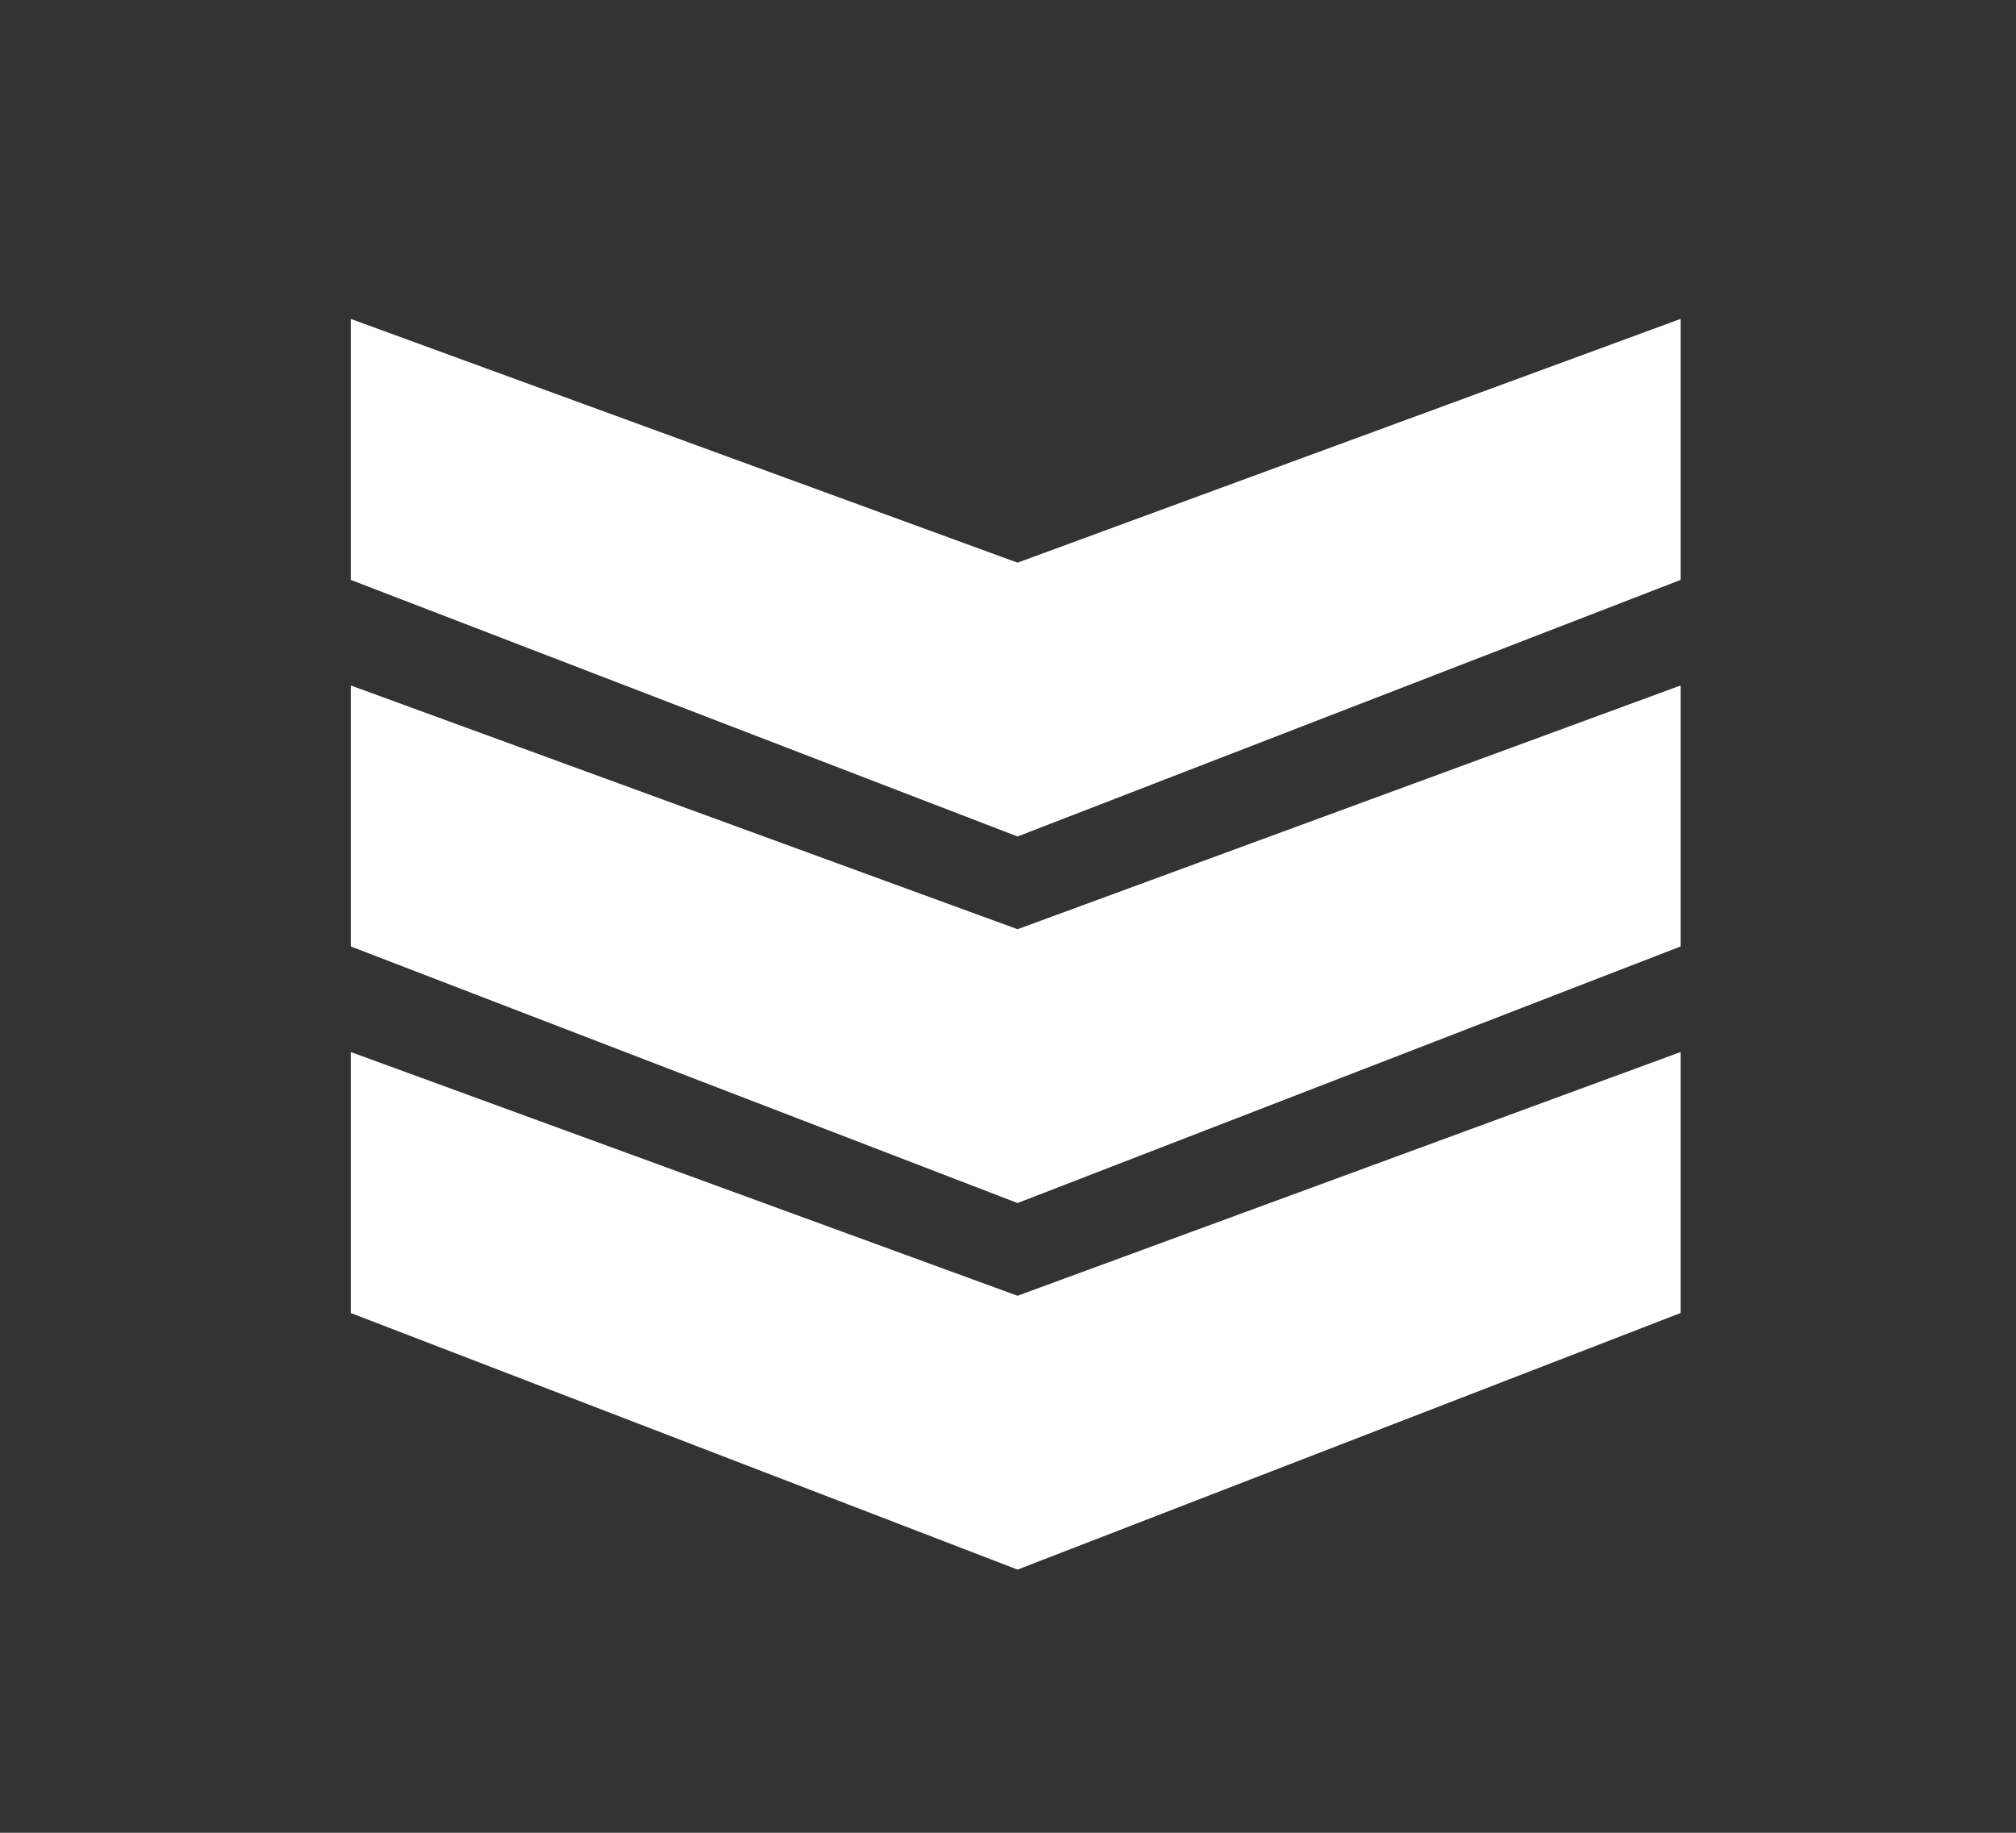 <?xml version="1.0" encoding="UTF-8"?><svg id="Layer_1" xmlns="http://www.w3.org/2000/svg" viewBox="0 0 55 50"><rect x="0" y="0" width="55" height="50" fill="#333333" stroke="none"/><defs><style>.cls-1{fill:#fff;}</style></defs><g id="Group_3047"><path id="Path_2861-4" class="cls-1" d="m45.85,28.7l-18.09,6.65-18.19-6.65v7.12l18.19,7,18.09-7v-7.12Z"/><path id="Path_2860-4" class="cls-1" d="m45.85,18.7l-18.09,6.65-18.19-6.65v7.12l18.19,7,18.09-7v-7.12Z"/><path id="Path_2985-4" class="cls-1" d="m45.85,8.7l-18.09,6.65-18.19-6.65v7.12l18.19,7,18.09-7v-7.12Z"/></g></svg>
